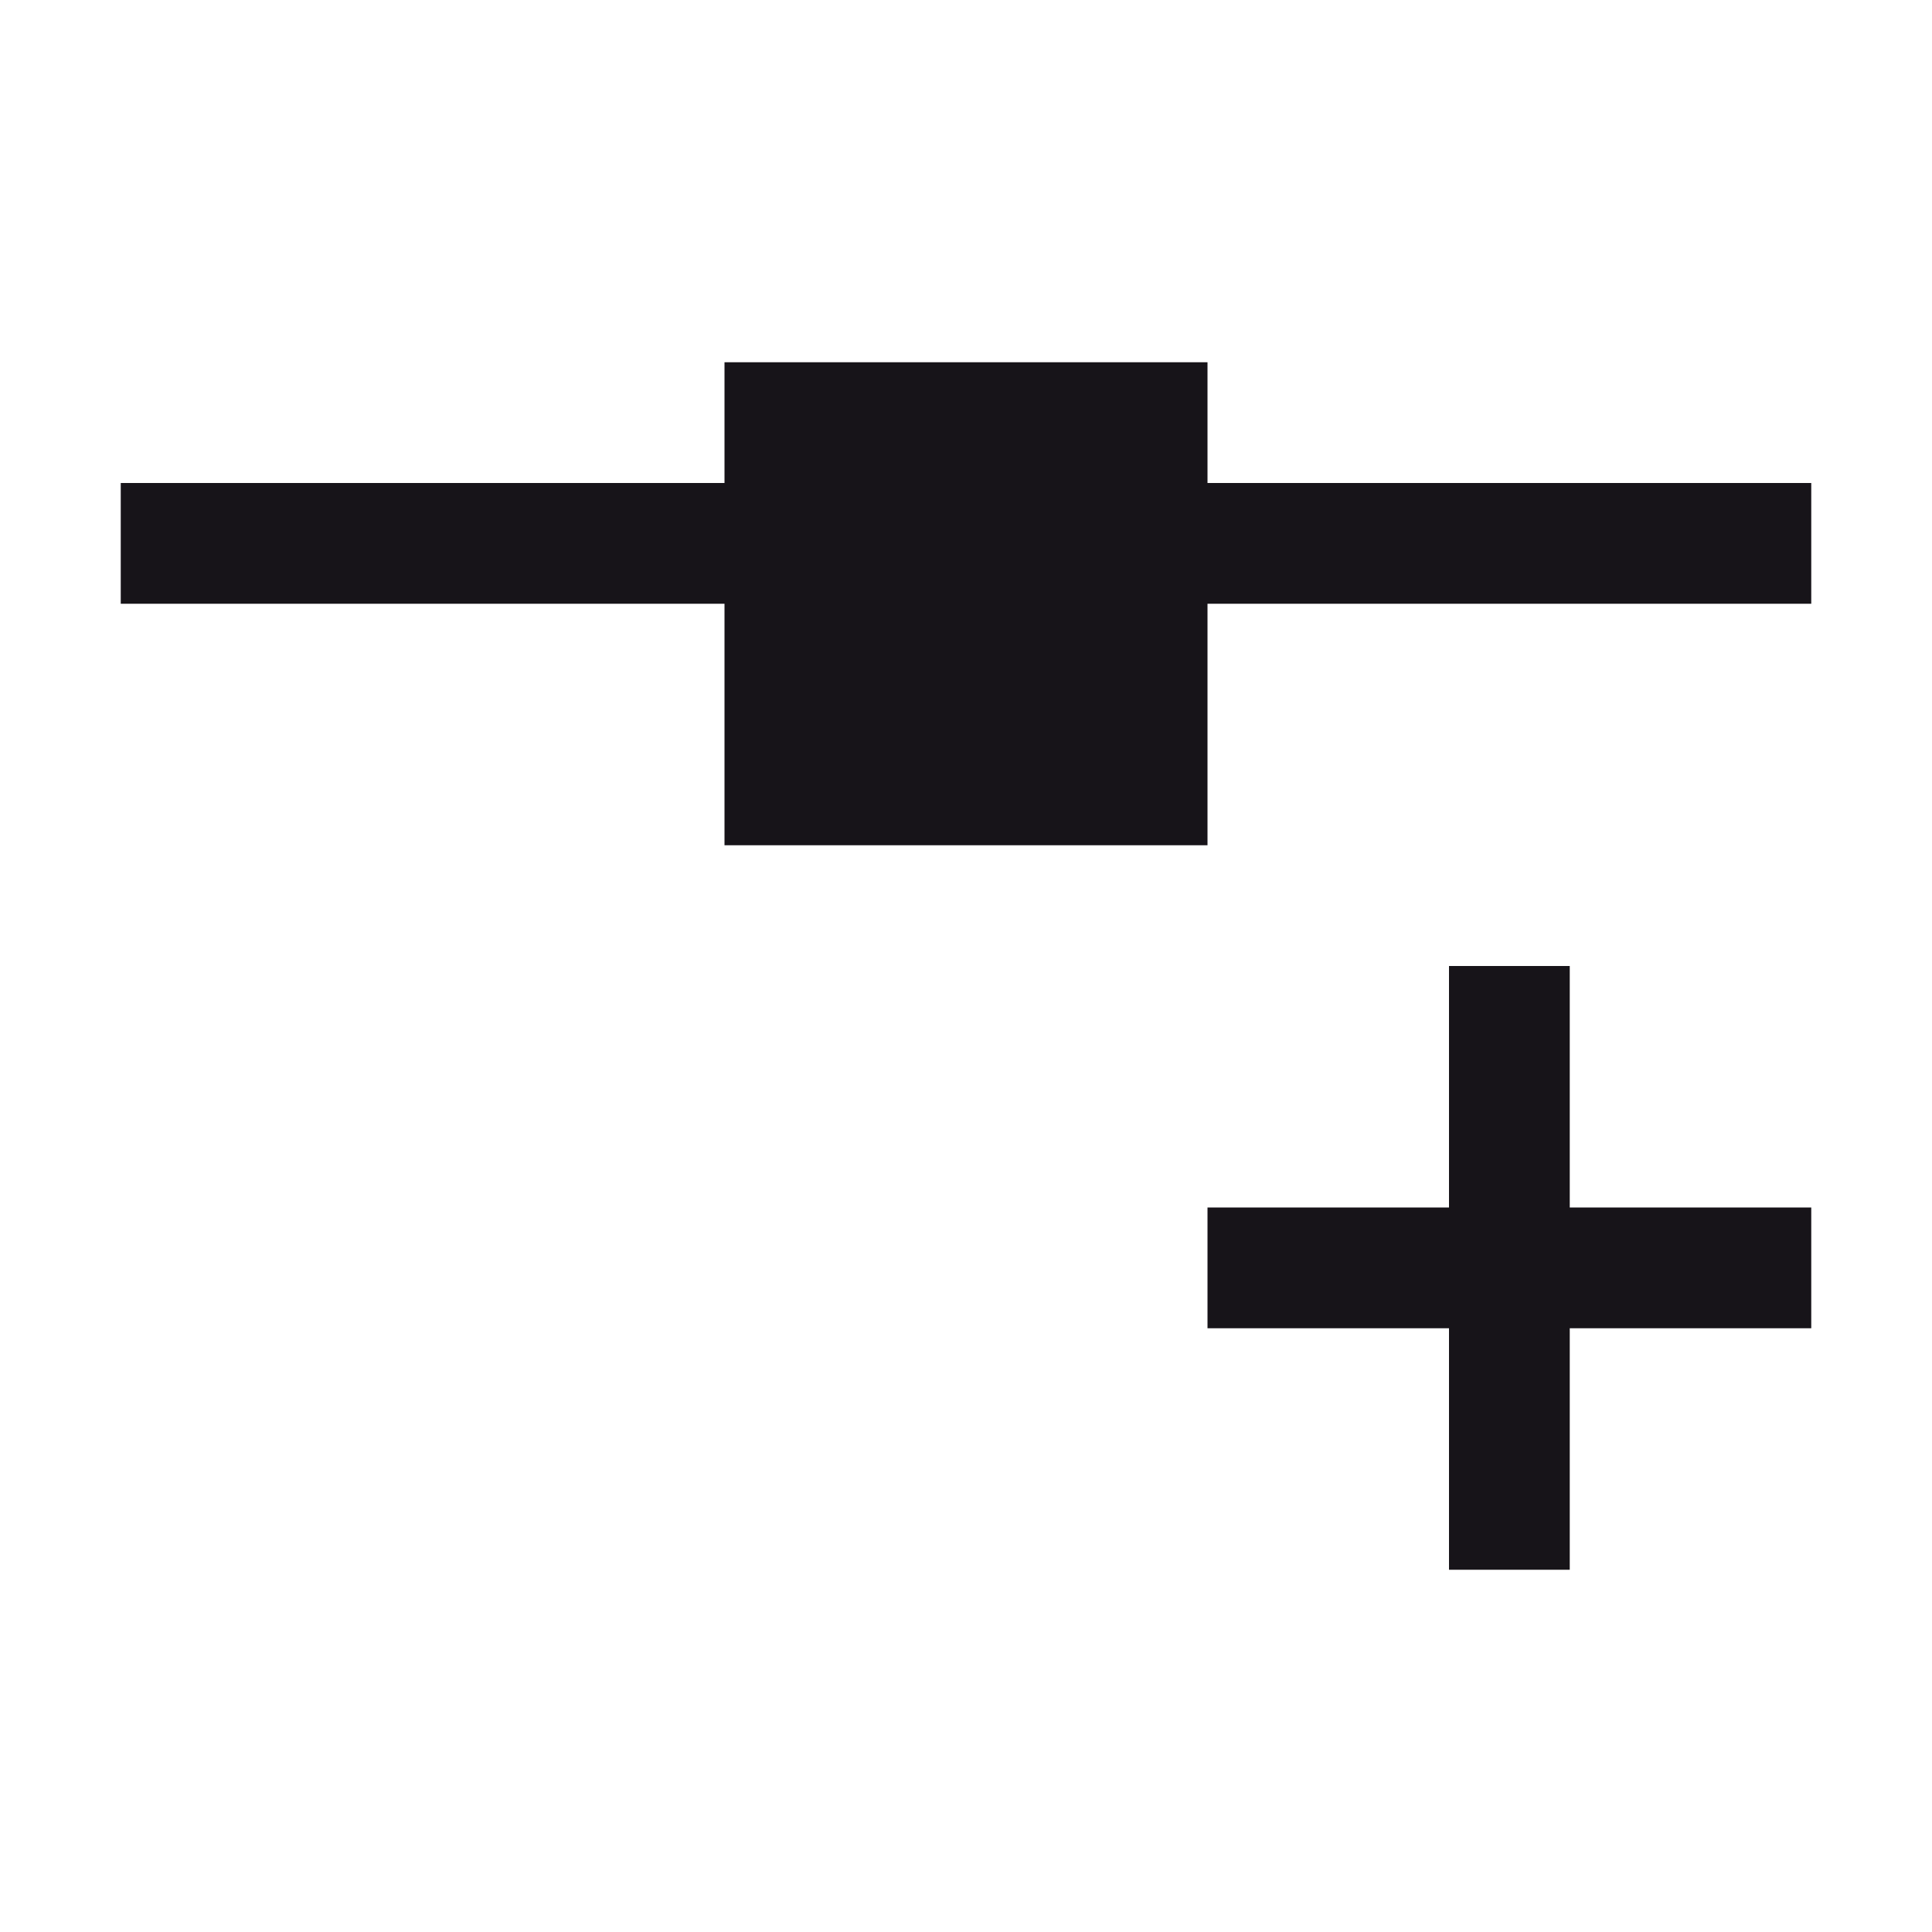 <svg xmlns="http://www.w3.org/2000/svg" width="16" height="16" viewBox="0 0 16 16">
 <defs>
  <style id="current-color-scheme" type="text/css">
   .ColorScheme-Text { color:#171419; } .ColorScheme-Highlight { color:#4285f4; }
  </style>
 </defs>
 <path style="fill:currentColor" class="ColorScheme-Text" d="M 6 3 L 6 4 L 1 4 L 1 5 L 6 5 L 6 7 L 10 7 L 10 5 L 15 5 L 15 4 L 10 4 L 10 3 L 6 3 z M 12 8 L 12 10 L 10 10 L 10 11 L 12 11 L 12 13 L 13 13 L 13 11 L 15 11 L 15 10 L 13 10 L 13 8 L 12 8 z"/>
</svg>
